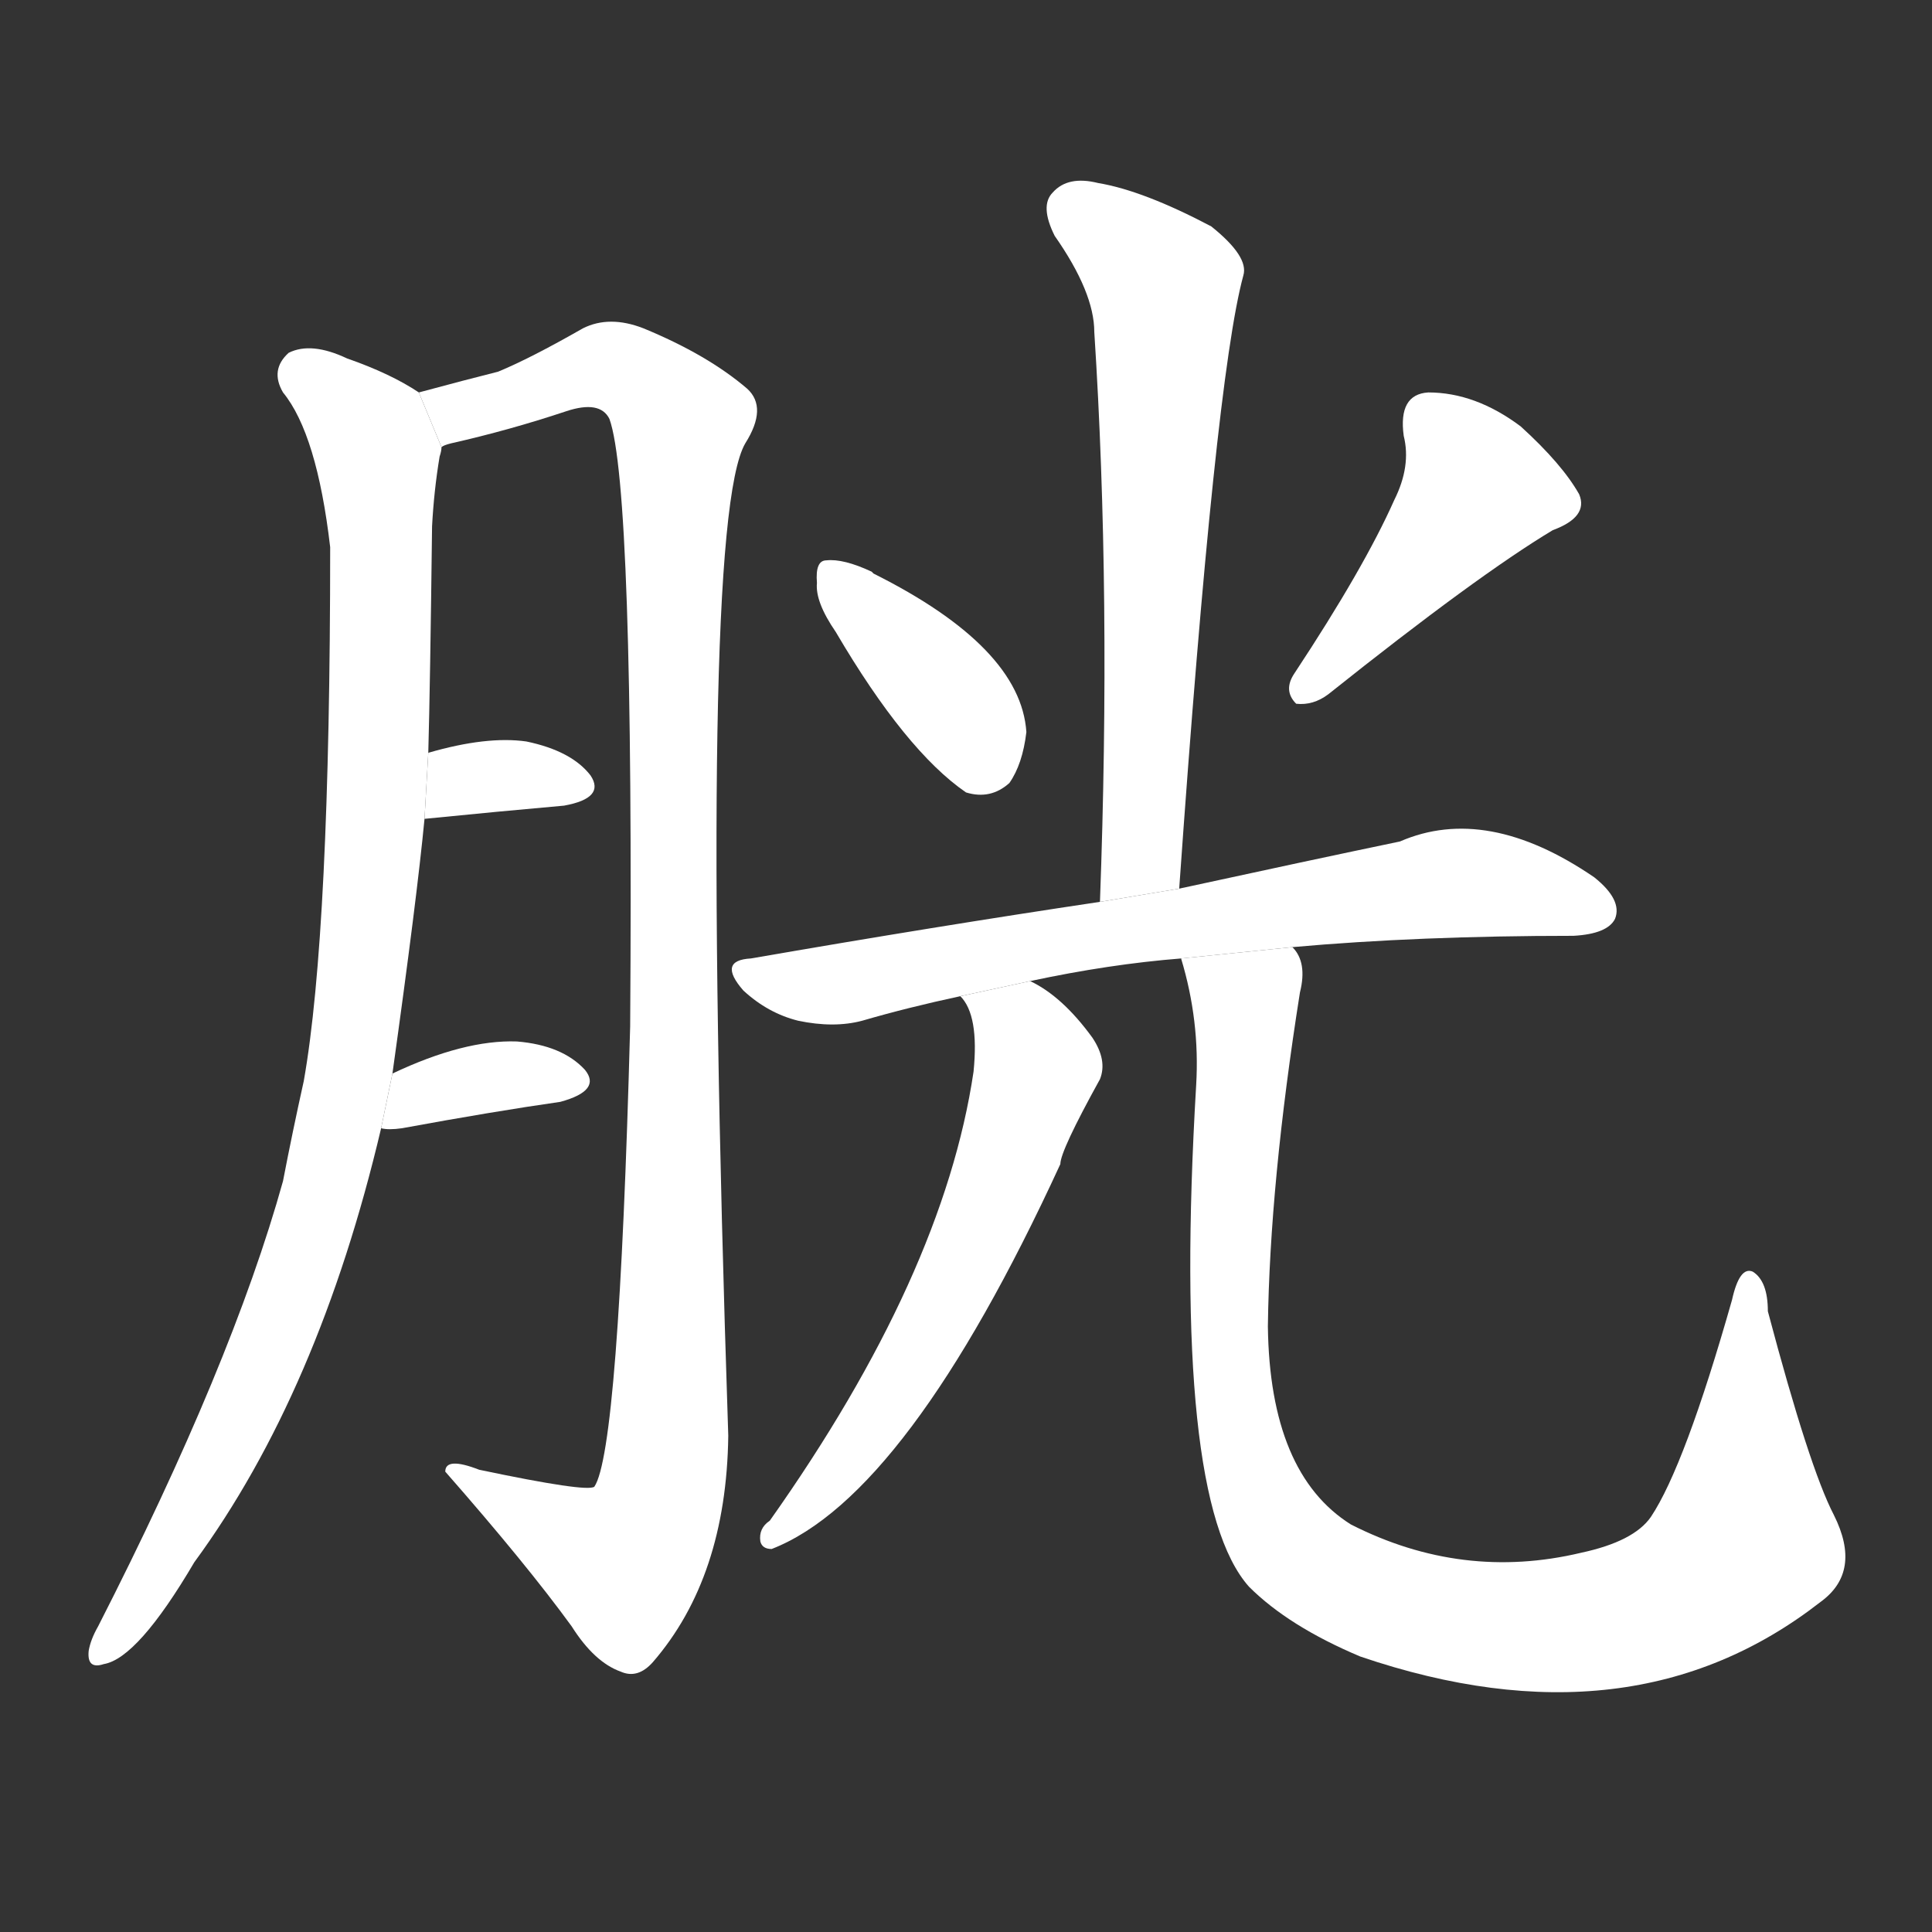 <!-- u80f1_guang1_bladder -->
<!-- 80F1 -->
<!--  -->
<!--  -->
<svg viewBox="0 0 1024 1024">
  <rect x="0" y="0" width="1024" height="1024" fill="#333333" stroke="none"/>
  <g transform="scale(1, -1) translate(0, -900)">
    <path fill="#FFFFFF" d="M 208 331 Q 221 424 225 466 L 227 501 Q 228 537 229 621 Q 230 640 233 658 Q 234 661 234 663 L 222 692 Q 207 702 184 710 Q 165 719 153 713 Q 143 704 150 692 Q 168 670 175 610 Q 175 406 161 327 Q 155 300 150 274 Q 123 177 52 38 Q 48 31 47 25 Q 46 15 55 18 Q 73 21 103 72 Q 169 162 202 302 L 208 331 Z"></path>
    <path fill="#FFFFFF" d="M 234 663 Q 235 664 239 665 Q 270 672 300 682 Q 318 688 323 678 Q 336 642 334 356 Q 328 131 315 112 Q 311 109 254 121 Q 236 128 236 120 Q 279 71 303 38 Q 315 19 329 14 Q 338 10 346 19 Q 385 64 386 139 Q 370 622 395 665 Q 407 684 396 694 Q 375 712 341 726 Q 323 733 309 726 Q 281 710 264 703 Q 248 699 222 692 L 234 663 Z"></path>
    <path fill="#FFFFFF" d="M 225 466 Q 265 470 299 473 Q 321 477 313 489 Q 303 502 279 507 Q 258 510 227 501 L 225 466 Z"></path>
    <path fill="#FFFFFF" d="M 202 302 Q 206 301 213 302 Q 262 311 297 316 Q 319 322 310 333 Q 298 346 274 348 Q 246 349 208 331 L 202 302 Z"></path>
    <path fill="#FFFFFF" d="M 625 429 Q 644 699 659 754 Q 662 764 642 780 Q 606 799 582 803 Q 566 807 558 798 Q 551 791 559 775 Q 580 745 580 724 Q 589 585 583 422 L 625 429 Z"></path>
    <path fill="#FFFFFF" d="M 443 565 Q 480 502 512 480 Q 525 476 535 485 Q 542 495 544 512 Q 541 557 463 596 L 462 597 Q 447 604 438 603 Q 432 603 433 591 Q 432 581 443 565 Z"></path>
    <path fill="#FFFFFF" d="M 739 635 Q 723 599 686 543 Q 680 534 687 527 Q 696 526 704 532 Q 783 595 823 619 Q 842 626 837 638 Q 828 654 806 674 Q 782 692 757 692 Q 741 691 744 669 Q 748 653 739 635 Z"></path>
    <path fill="#FFFFFF" d="M 685 398 Q 752 404 834 404 Q 852 405 856 413 Q 860 423 845 435 Q 788 474 742 454 Q 694 444 625 429 L 583 422 Q 496 409 398 392 Q 380 391 394 375 Q 407 363 423 359 Q 442 355 457 359 Q 481 366 509 372 L 546 380 Q 588 389 626 392 L 685 398 Z"></path>
    <path fill="#FFFFFF" d="M 509 372 Q 519 362 516 332 Q 500 224 408 94 Q 402 90 403 83 Q 404 79 409 79 Q 481 107 562 283 Q 562 290 583 328 Q 587 338 579 350 Q 563 372 546 380 L 509 372 Z"></path>
    <path fill="#FFFFFF" d="M 972 97 Q 959 122 937 205 Q 937 221 929 226 Q 922 229 918 211 Q 893 123 875 96 Q 866 83 838 77 Q 775 62 716 92 Q 673 119 672 197 Q 673 273 689 374 Q 693 390 685 398 L 626 392 Q 636 359 634 325 Q 621 105 662 59 Q 683 38 721 22 Q 865 -27 965 51 Q 987 67 972 97 Z"></path>
  </g>
</svg>
